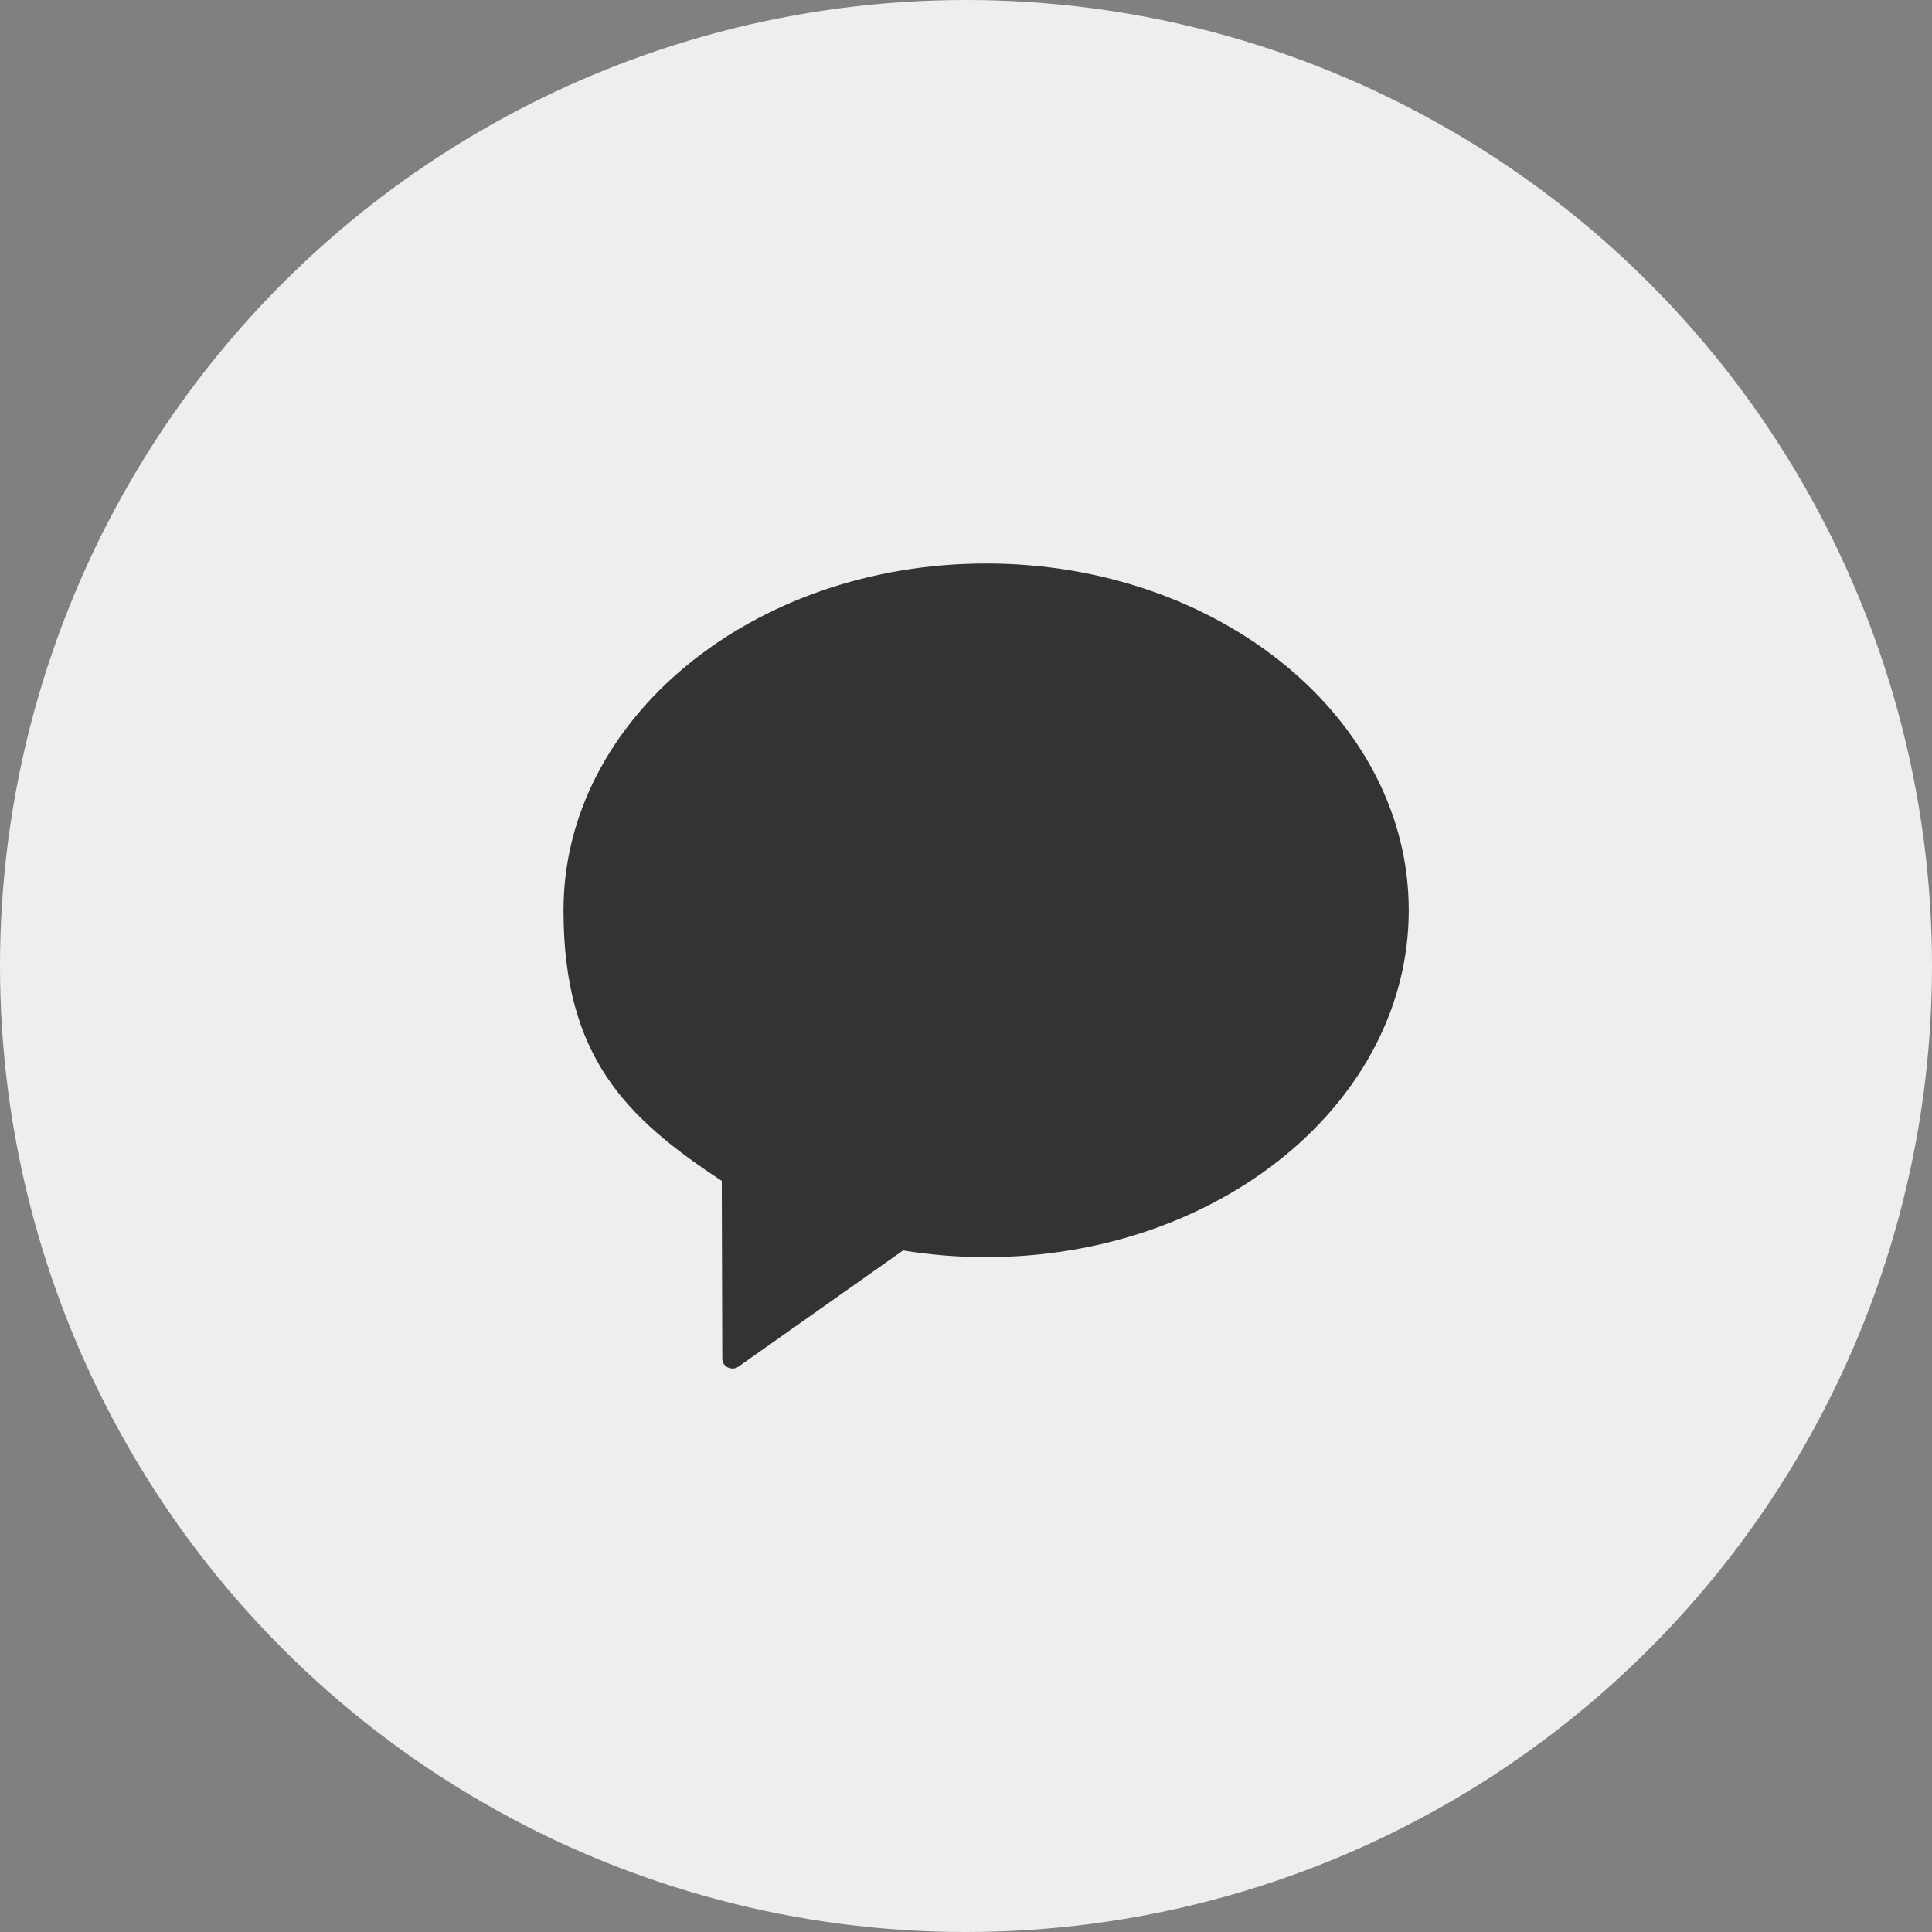 <svg data-v-2f45413c="" data-v-354d4871="" xmlns="http://www.w3.org/2000/svg" viewBox="0 0 36 36" class="ico_share_kakao"><rect x="0" y="0" width="36" height="36" fill="#808080" stroke="none"/><g data-v-2f45413c="" fill="none" fill-rule="evenodd"><g data-v-2f45413c="" transform="translate(-639 -362) translate(639 362)"><circle fill="#eee" data-v-2f45413c="" cx="18" cy="18" r="18"></circle> <g data-v-2f45413c=""><path data-v-2f45413c="" d="M0 0H18V18H0z" transform="translate(9 9)"></path> <path fill="#333" data-v-2f45413c="" d="M9.375 1.5C5.025 1.5 1.5 4.393 1.5 7.962c0 2.718 1.151 3.858 2.949 5.042l.01 3.315c0 .149.178.234.303.145L7.827 14.3c.5.082 1.018.125 1.548.125 4.35 0 7.875-2.893 7.875-6.463 0-3.569-3.526-6.462-7.875-6.462" transform="translate(9 9)" class="fill"></path></g></g></g></svg>